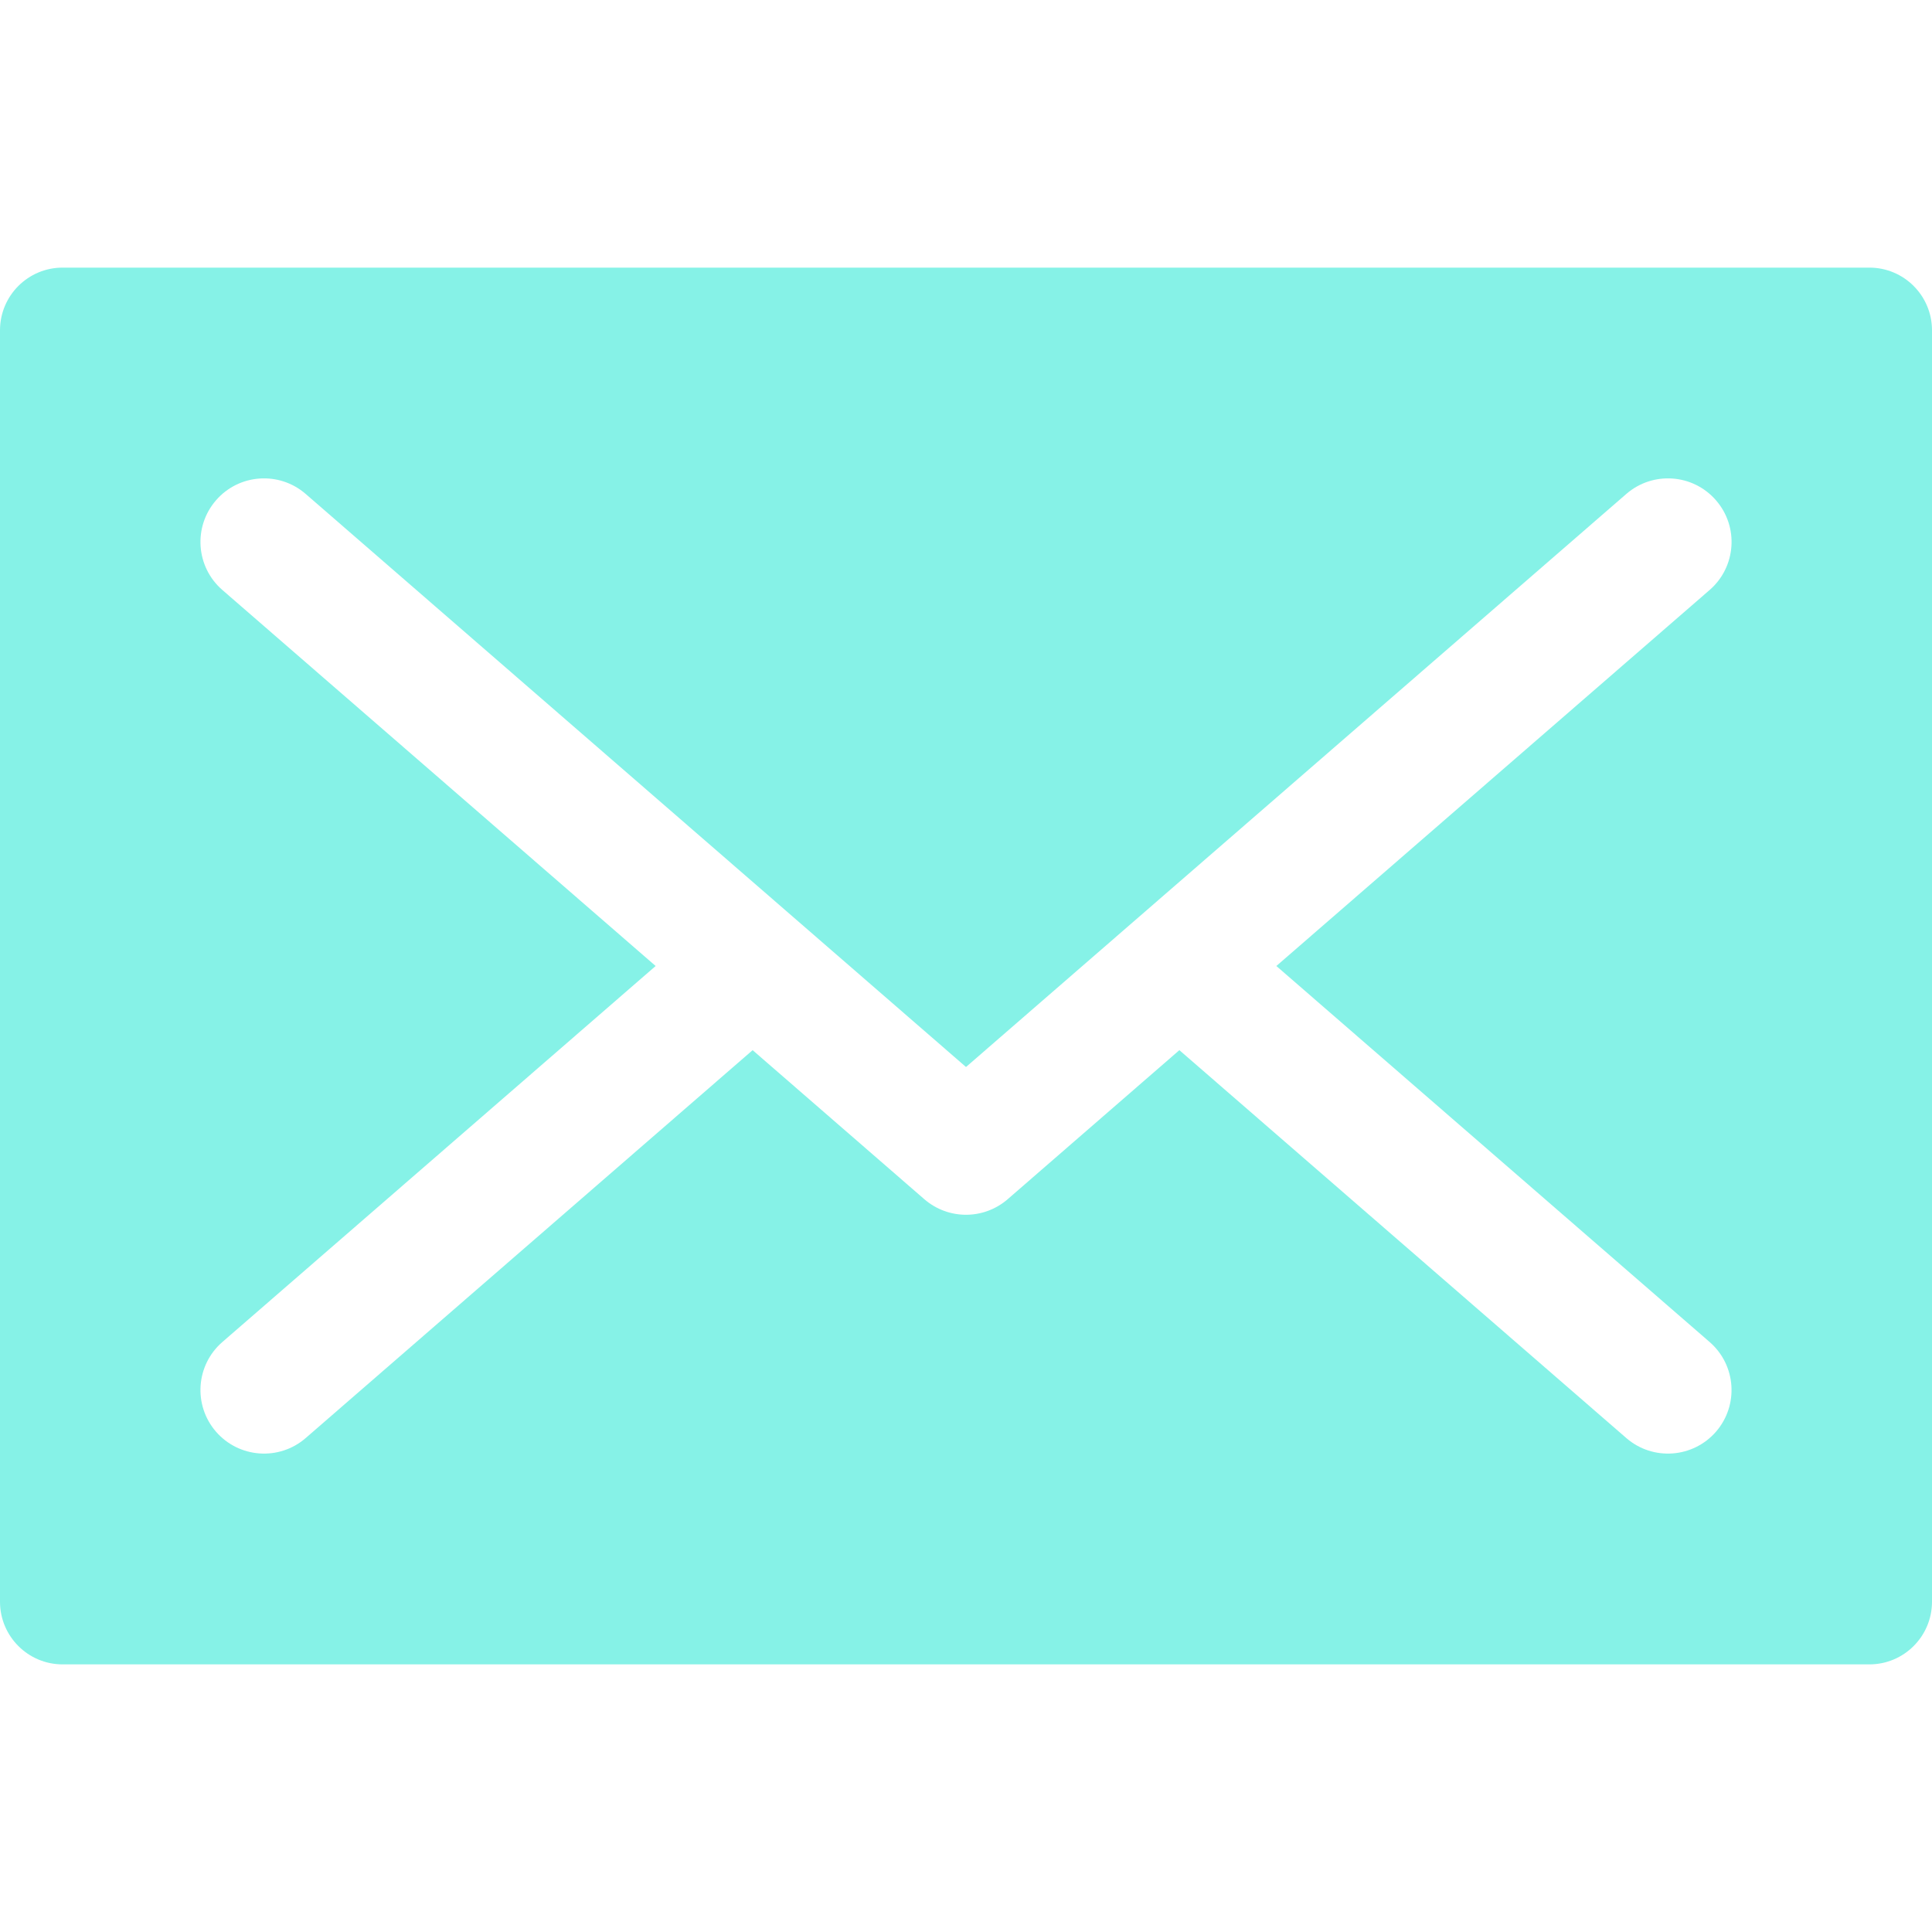<svg width="25" height="25" viewBox="0 0 25 25" fill="none" xmlns="http://www.w3.org/2000/svg">
<path d="M24.19 3.463H0.81C0.363 3.463 0 3.826 0 4.274V20.726C0 21.174 0.363 21.537 0.81 21.537H24.19C24.637 21.537 25 21.174 25 20.726V4.274C25 3.826 24.637 3.463 24.19 3.463ZM22.123 17.366C22.466 17.664 22.502 18.183 22.205 18.526C21.907 18.869 21.387 18.906 21.044 18.608C20.832 18.424 15.468 13.768 15.261 13.589L13.039 15.518C12.884 15.652 12.692 15.719 12.5 15.719C12.308 15.719 12.116 15.652 11.961 15.518L9.739 13.589C9.532 13.769 4.168 18.424 3.956 18.608C3.613 18.906 3.093 18.869 2.795 18.526C2.498 18.183 2.534 17.664 2.877 17.366L8.484 12.5L2.877 7.634C2.534 7.336 2.498 6.817 2.795 6.474C3.093 6.13 3.613 6.094 3.956 6.392C4.234 6.633 11.995 13.369 12.5 13.807C12.937 13.428 20.743 6.653 21.044 6.392C21.387 6.094 21.907 6.13 22.205 6.474C22.503 6.817 22.466 7.336 22.123 7.634L16.516 12.5L22.123 17.366Z" fill="#86F2E7"/>
</svg>
